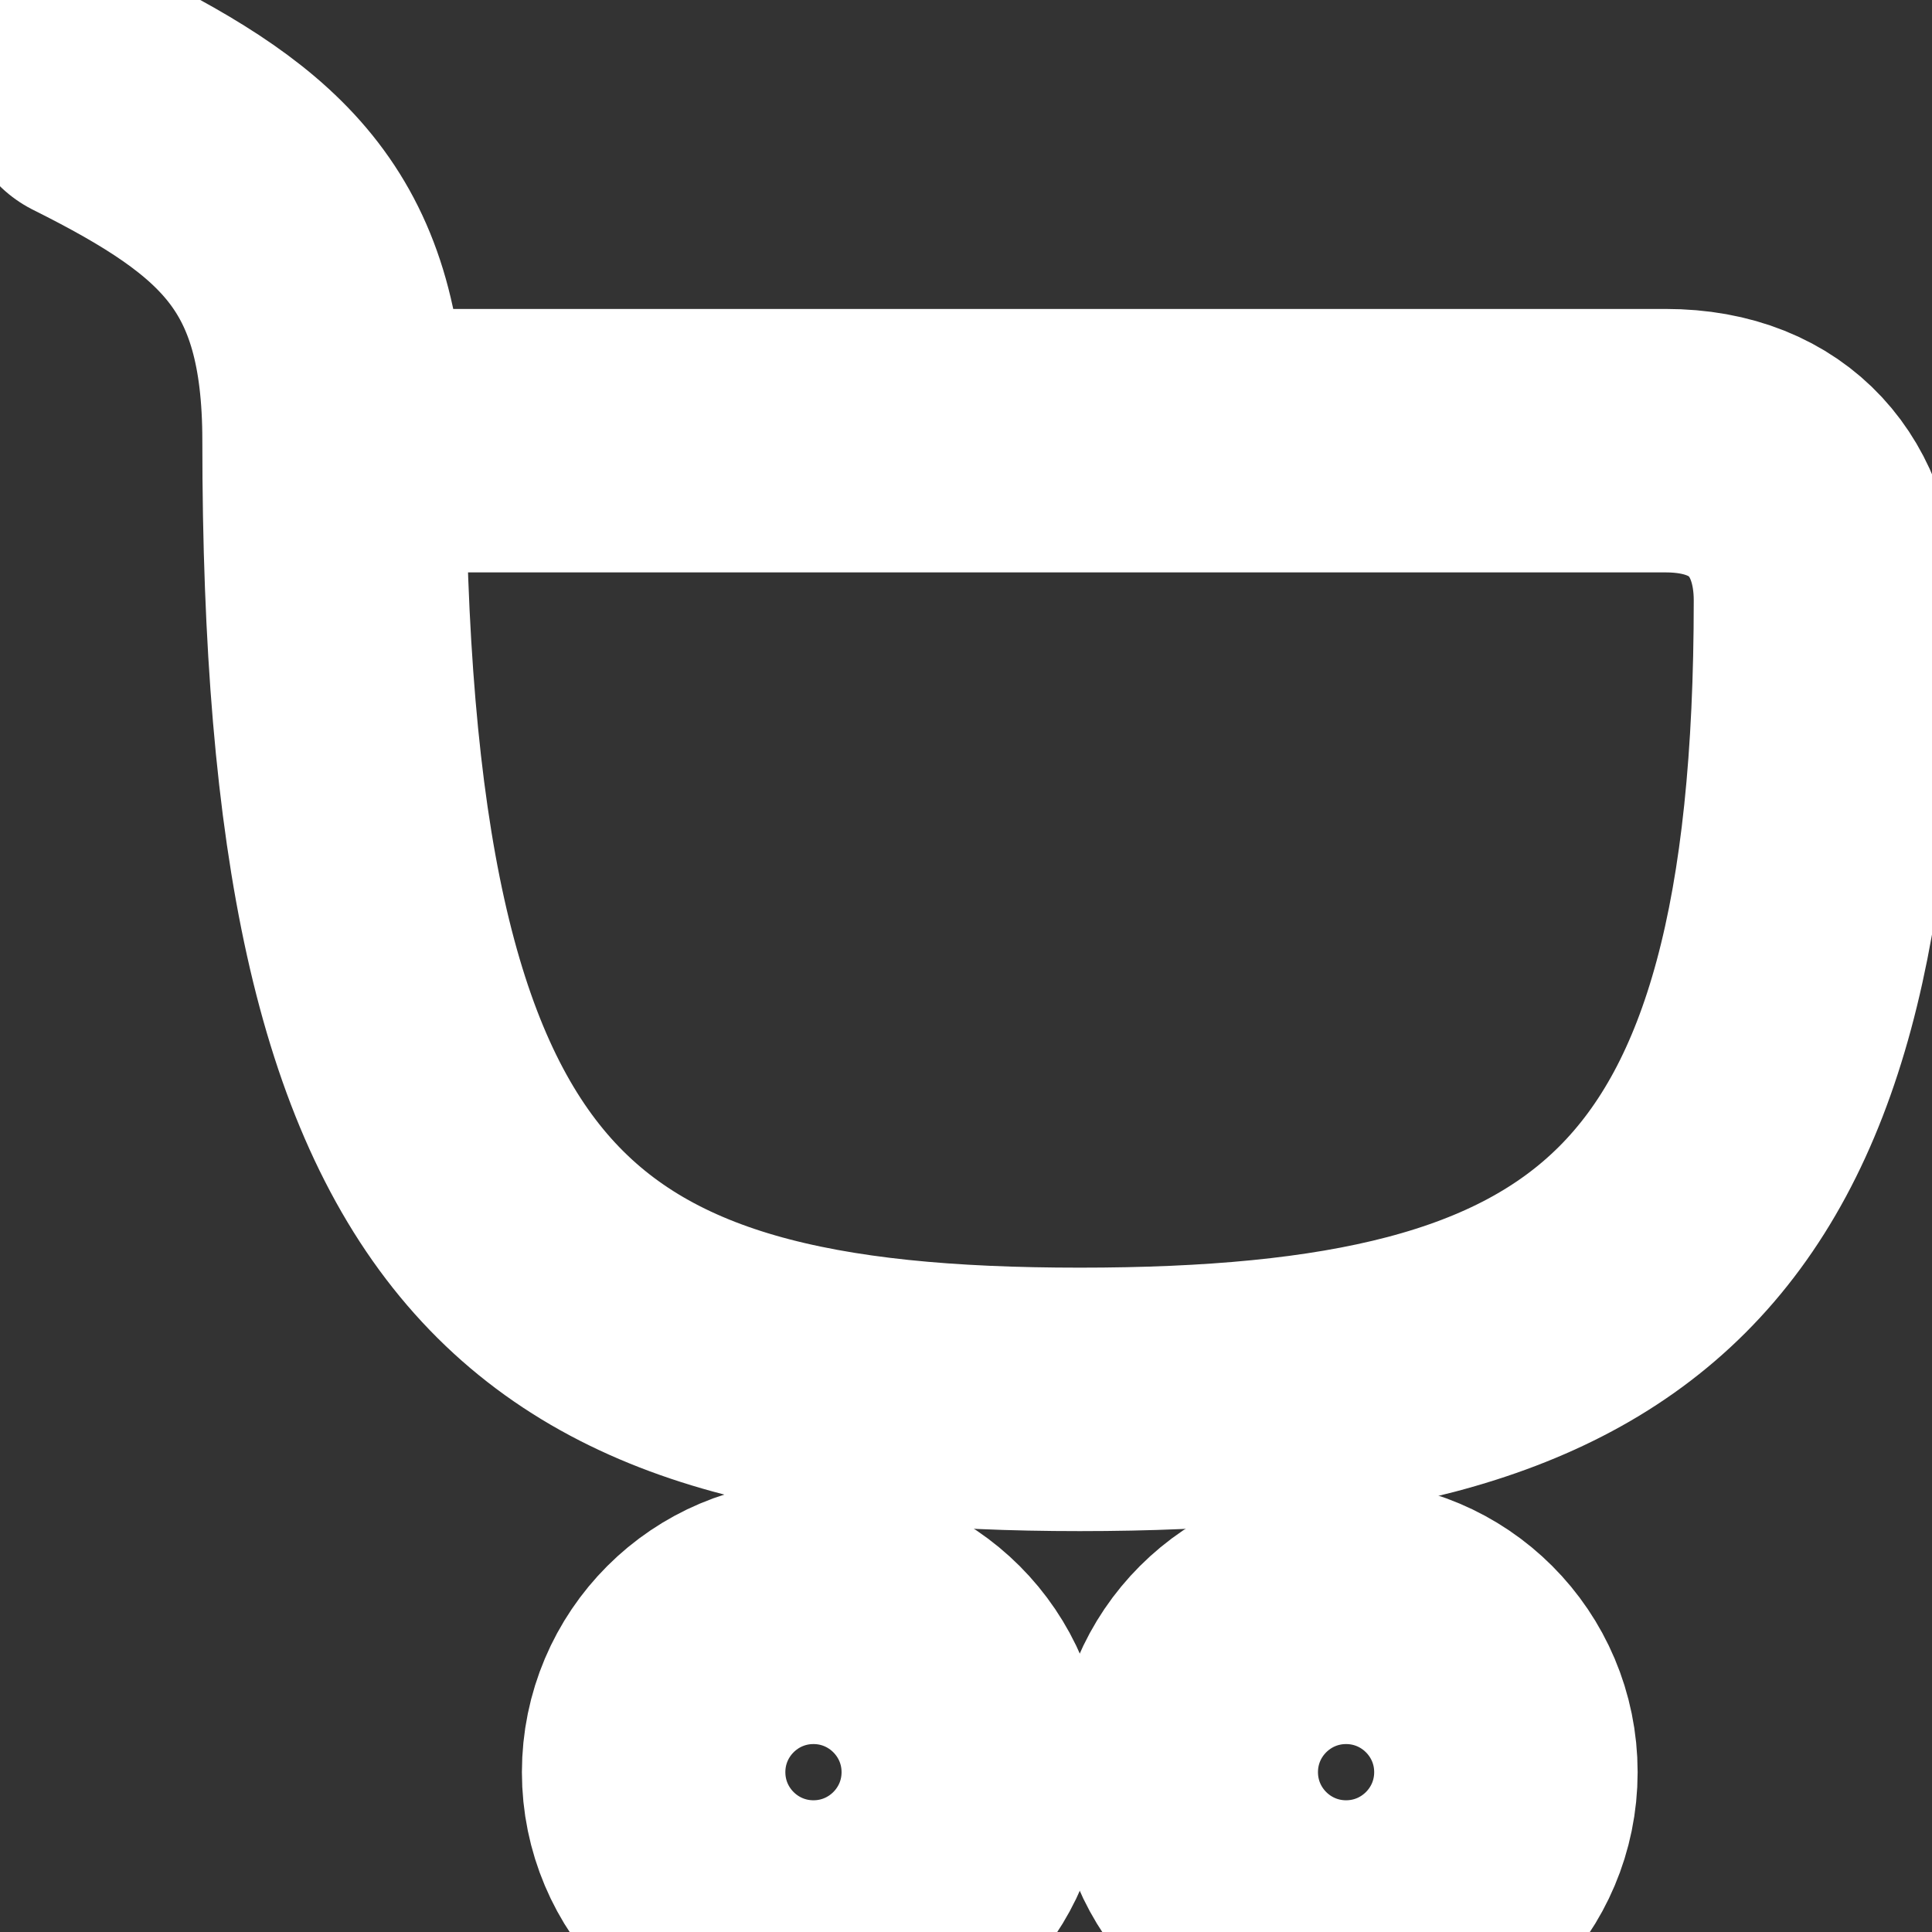 <svg width="13" height="13" viewBox="0 0 22 22" fill="none" xmlns="http://www.w3.org/2000/svg" stroke="#fff" stroke-width="3" stroke-linecap="round" stroke-linejoin="round">
<rect x="0" y="0" width="22" height="22" fill="#333333" stroke="none"/>
<ellipse cx="9.263" cy="20.18" rx="1.82" ry="1.82" />
<ellipse cx="15.328" cy="20.18" rx="1.82" ry="1.82"  />
<path d="M1.048 1.048C2.891 1.969 3.804 2.775 3.804 5.018M3.804 5.018C3.804 14.115 6.231 15.935 12.296 15.935C18.361 15.935 20.787 14.115 20.787 6.837C20.787 5.816 20.18 5.018 18.967 5.018C17.754 5.018 7.845 5.018 3.804 5.018Z" />
</svg>
